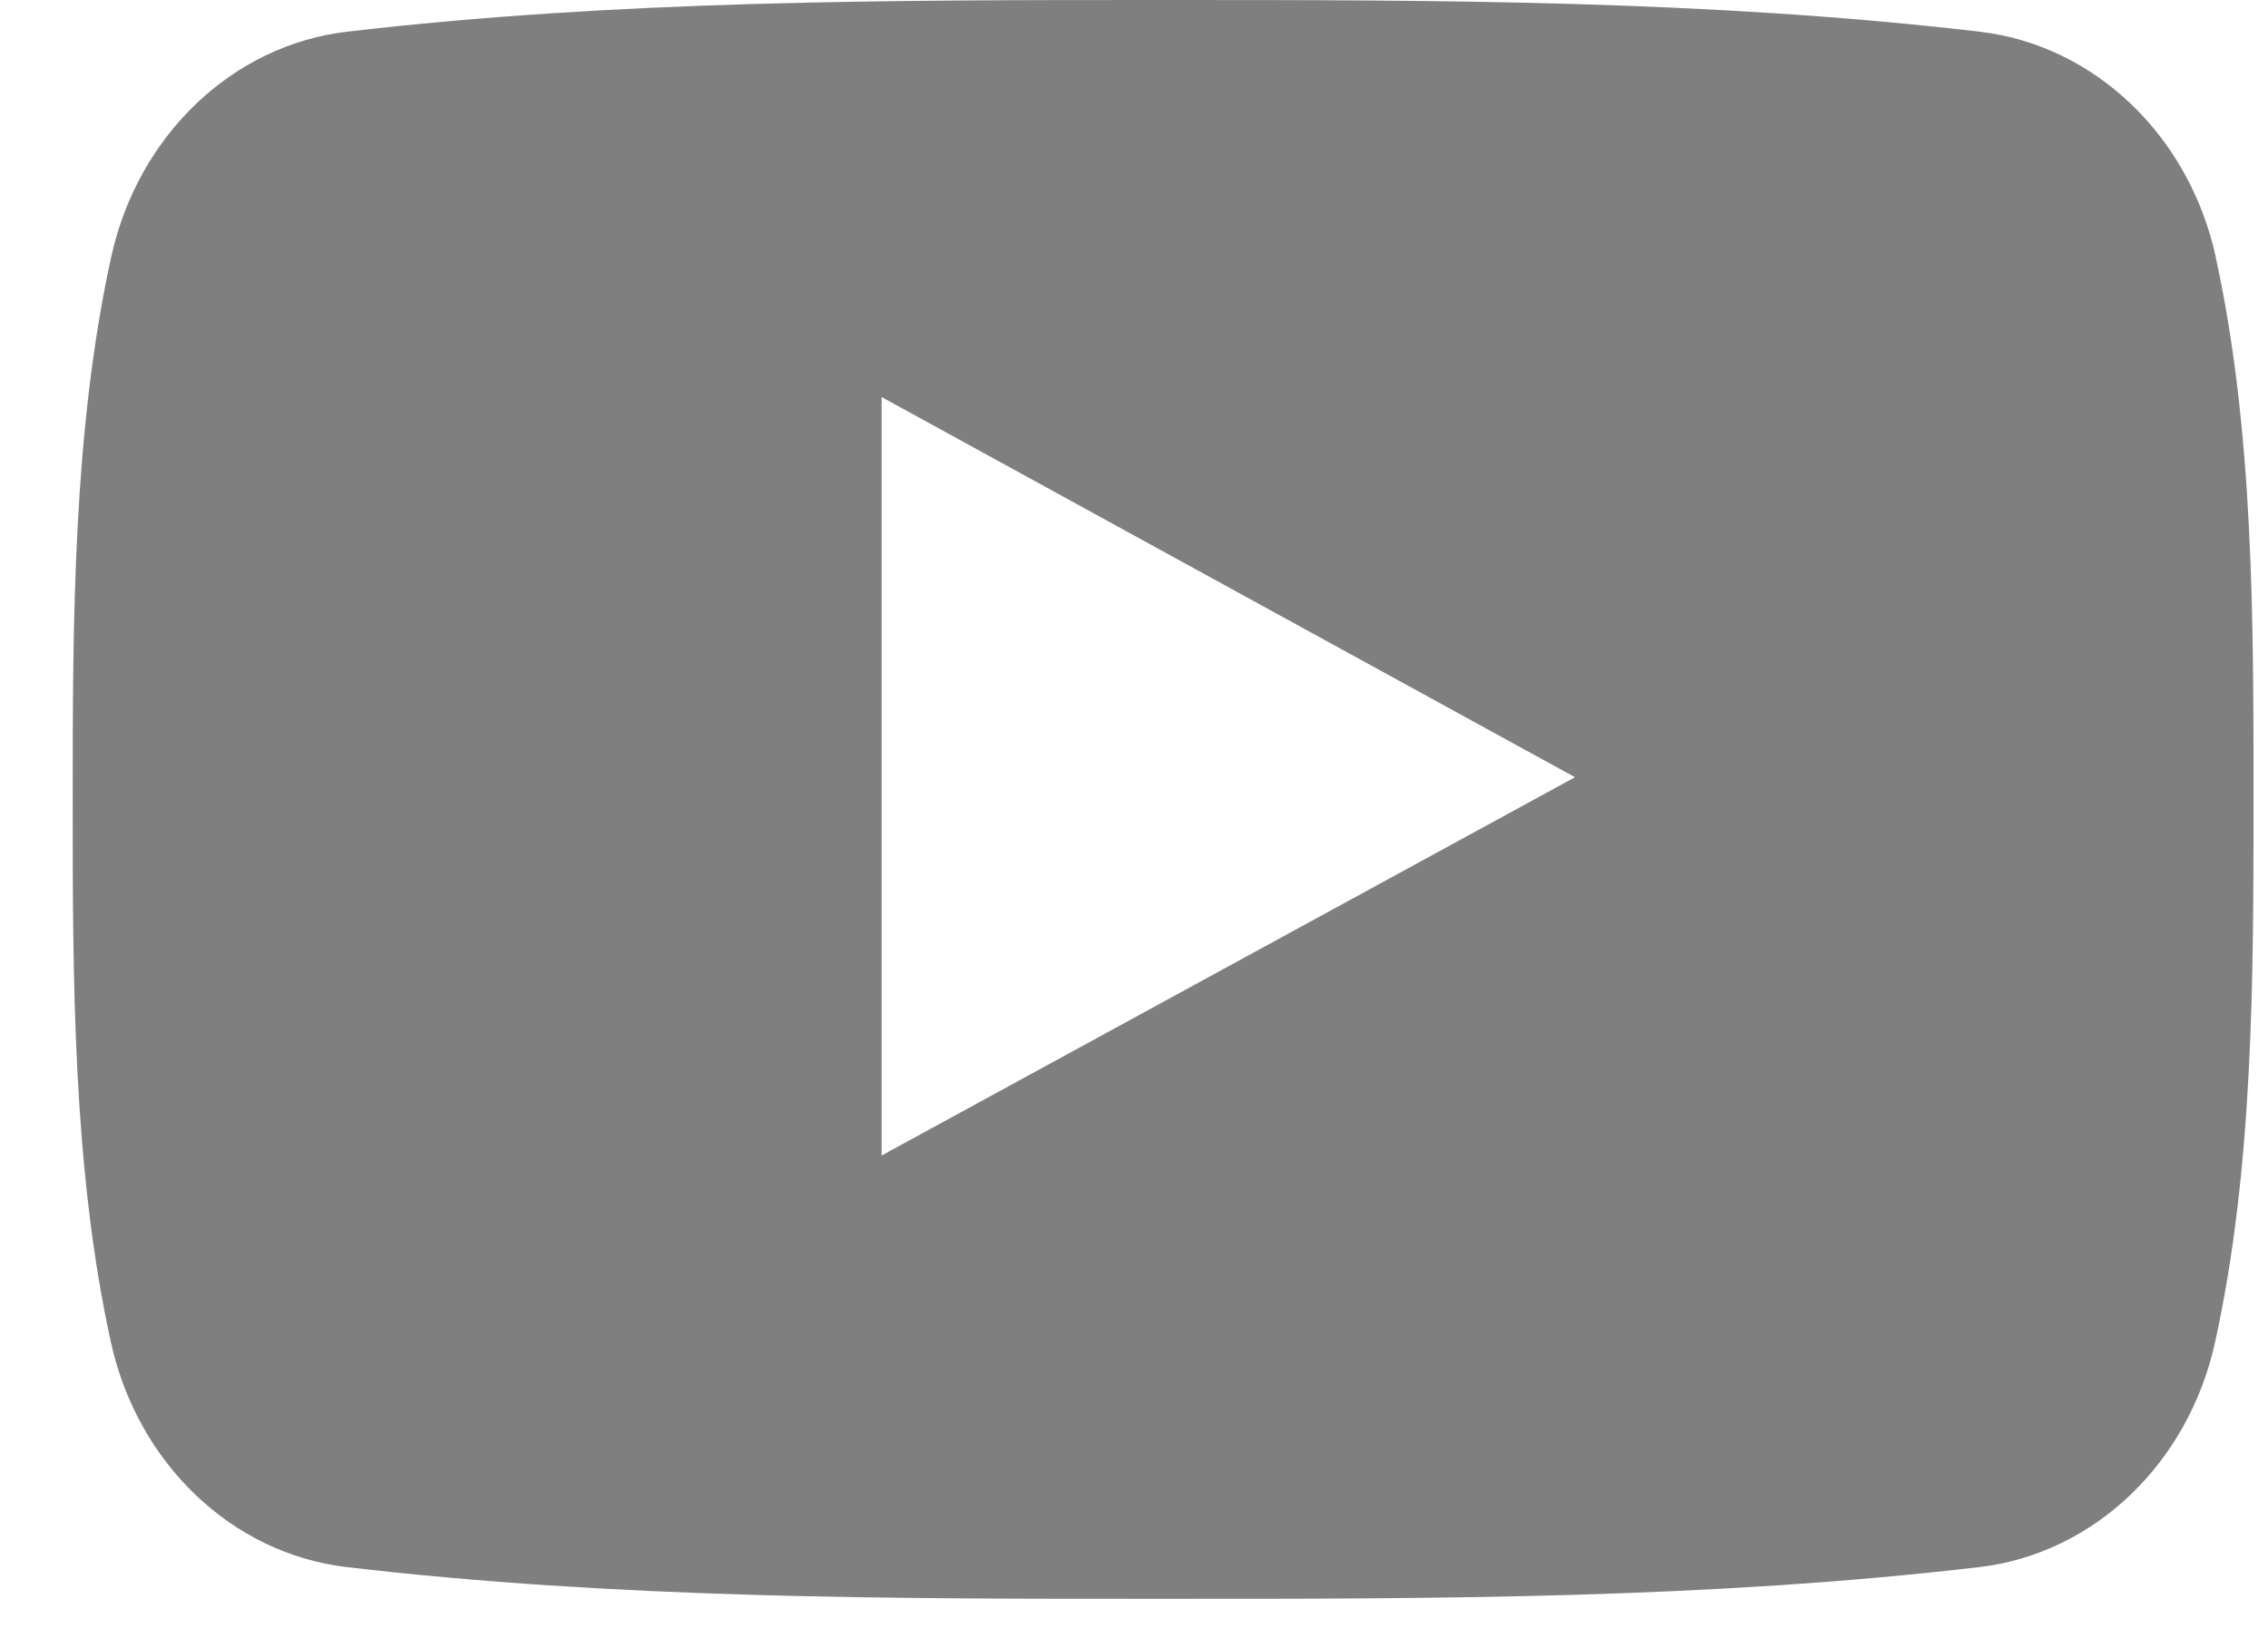 <svg xmlns="http://www.w3.org/2000/svg" width="18" height="13" viewBox="0 0 18 13">
    <path fill="#000" fill-rule="nonzero" d="M17.586 2.042c-.212-.969-.965-1.683-1.872-1.79C13.568 0 11.396 0 9.234 0 7.07 0 4.898 0 2.752.252c-.906.107-1.658.821-1.87 1.79C.58 3.42.577 4.926.577 6.346c0 1.42 0 2.925.302 4.304.211.969.964 1.683 1.87 1.79 2.146.252 4.318.253 6.481.252 2.163.001 4.335 0 6.481-.252.906-.107 1.659-.821 1.87-1.79.303-1.379.304-2.884.304-4.304 0-1.42.002-2.925-.3-4.304zM6.997 9.172V3.152L12.5 6.17 6.997 9.173z" opacity=".5"/>
</svg>
